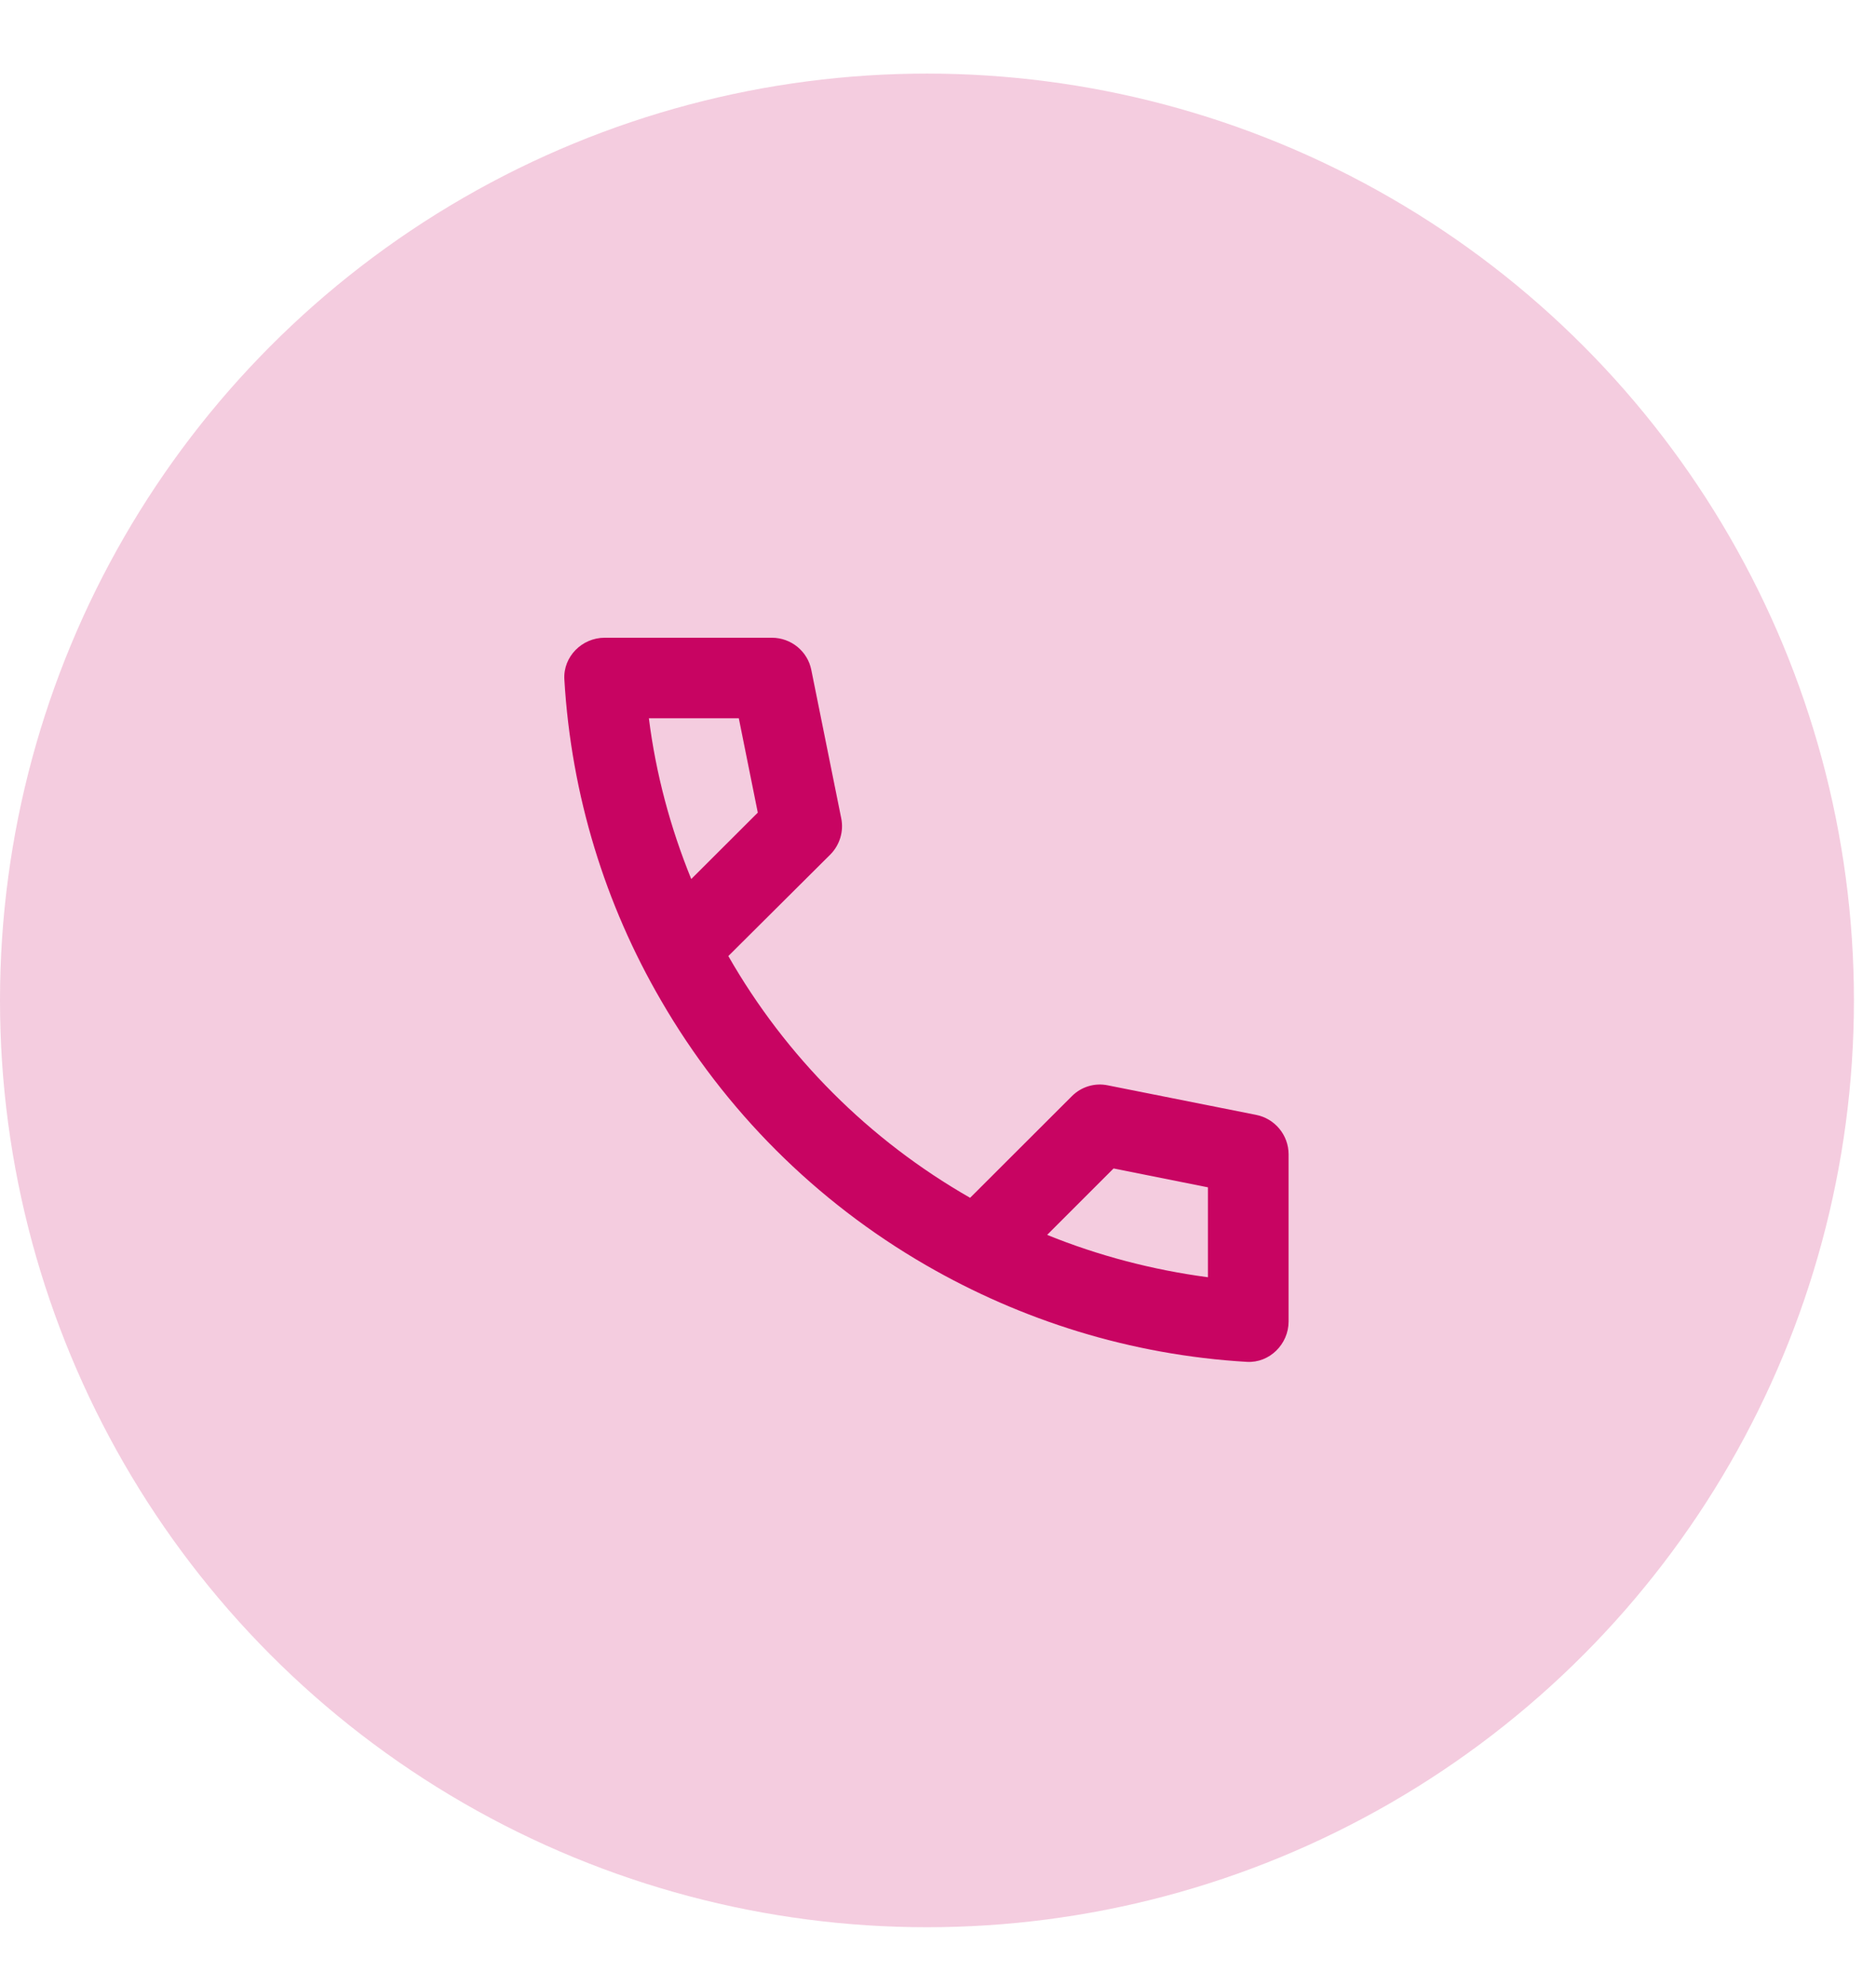 <svg width="17" height="18" viewBox="0 0 17 18" fill="none" xmlns="http://www.w3.org/2000/svg">
<circle cx="8.4" cy="9.067" r="8.4" fill="#C80462" fill-opacity="0.2"/>
<path d="M11.677 10.462V11.977C11.677 12.182 11.505 12.354 11.3 12.343C10.245 12.281 9.255 11.966 8.39 11.466C7.392 10.889 6.567 10.064 5.99 9.067C5.486 8.201 5.176 7.211 5.114 6.156C5.103 5.951 5.274 5.78 5.479 5.78H6.994C7.17 5.78 7.319 5.904 7.352 6.072L7.623 7.416C7.648 7.536 7.608 7.661 7.524 7.745L6.6 8.665C7.122 9.578 7.878 10.334 8.791 10.856L9.712 9.936C9.799 9.848 9.923 9.812 10.04 9.837L11.381 10.104C11.552 10.137 11.677 10.287 11.677 10.462ZM6.264 7.967L6.867 7.365L6.695 6.51H5.88C5.943 7.011 6.074 7.5 6.264 7.967ZM10.946 10.761L10.091 10.59L9.489 11.192C9.956 11.382 10.449 11.51 10.946 11.576V10.761Z" fill="#C80462"/>
</svg>
